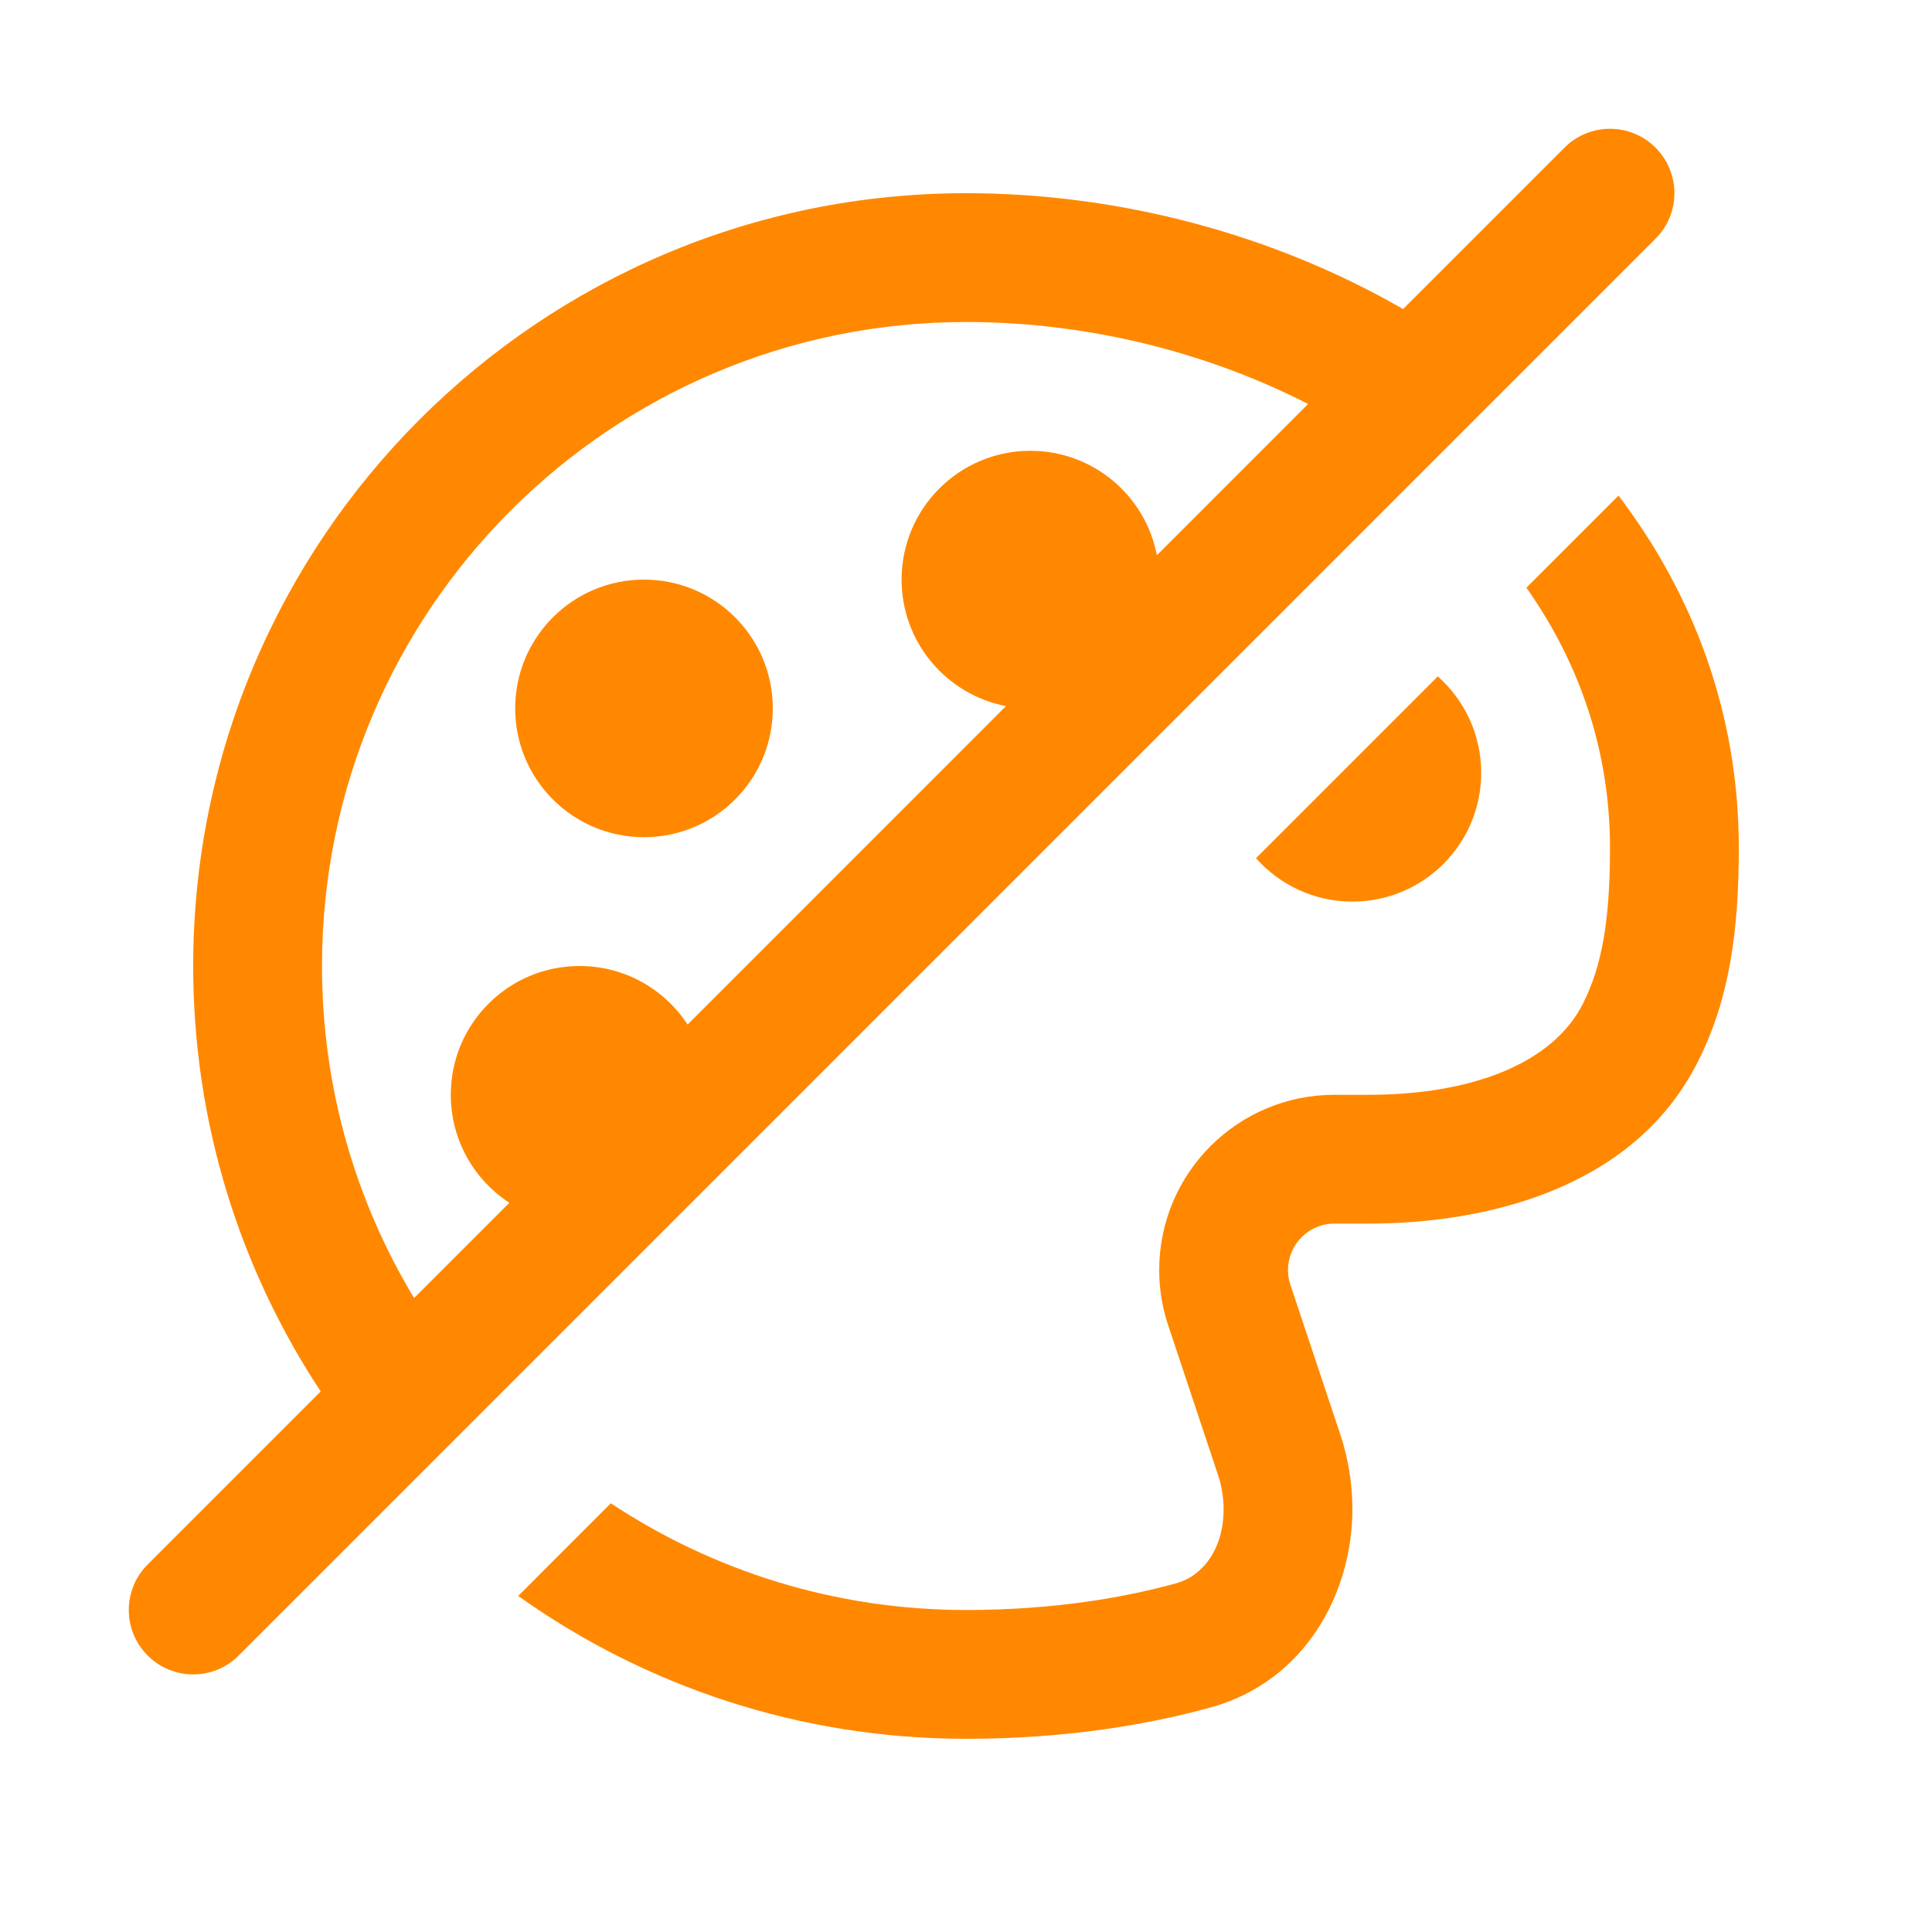 <svg width="30" height="30" viewBox="0 0 30 30" fill="none" xmlns="http://www.w3.org/2000/svg">
<path d="M10 13C11.105 13 12 12.105 12 11C12 9.895 11.105 9 10 9C8.895 9 8 9.895 8 11C8 12.105 8.895 13 10 13Z" fill="#FF8800"/>
<path fill-rule="evenodd" clip-rule="evenodd" d="M3.707 25.707L25.707 3.707C26.098 3.317 26.098 2.683 25.707 2.293C25.317 1.902 24.683 1.902 24.293 2.293L21.787 4.799C19.773 3.638 17.384 3 15 3C8.373 3 3 8.373 3 15C3 17.441 3.729 19.711 4.98 21.606L2.293 24.293C1.902 24.683 1.902 25.317 2.293 25.707C2.683 26.098 3.317 26.098 3.707 25.707ZM6.43 20.156C5.522 18.65 5 16.886 5 15C5 9.477 9.477 5 15 5C16.86 5 18.715 5.456 20.312 6.273L17.964 8.622C17.787 7.698 16.975 7 16 7C14.895 7 14 7.895 14 9C14 9.975 14.698 10.787 15.621 10.964L10.677 15.909C10.32 15.362 9.702 15 9 15C7.895 15 7 15.895 7 17C7 17.702 7.362 18.32 7.909 18.677L6.43 20.156Z" fill="#FF8800"/>
<path d="M22.326 10.503L19.503 13.326C19.869 13.739 20.404 14 21 14C22.105 14 23 13.105 23 12C23 11.404 22.739 10.869 22.326 10.503Z" fill="#FF8800"/>
<path d="M15 25C12.962 25 11.066 24.39 9.485 23.343L8.047 24.782C10.009 26.178 12.408 27 15 27C16.599 27 17.88 26.767 18.802 26.512C20.266 26.107 21 24.739 21 23.433C21 23.039 20.936 22.647 20.812 22.273L20.037 19.949C20.012 19.875 20 19.798 20 19.721C20 19.323 20.323 19 20.721 19H21.25C22.996 19 25.357 18.502 26.371 16.474C26.853 15.512 27 14.47 27 13.167C27 11.067 26.288 9.217 25.132 7.696L23.702 9.126C24.525 10.292 25 11.656 25 13.167C25 14.329 24.865 15.015 24.583 15.579C24.109 16.526 22.831 17 21.25 17H20.721C19.218 17 18 18.218 18 19.721C18 20.013 18.047 20.304 18.14 20.581L18.914 22.905C18.971 23.076 19 23.254 19 23.433C19 24.062 18.669 24.473 18.268 24.584C17.505 24.795 16.403 25 15 25Z" fill="#FF8800"/>
</svg>
